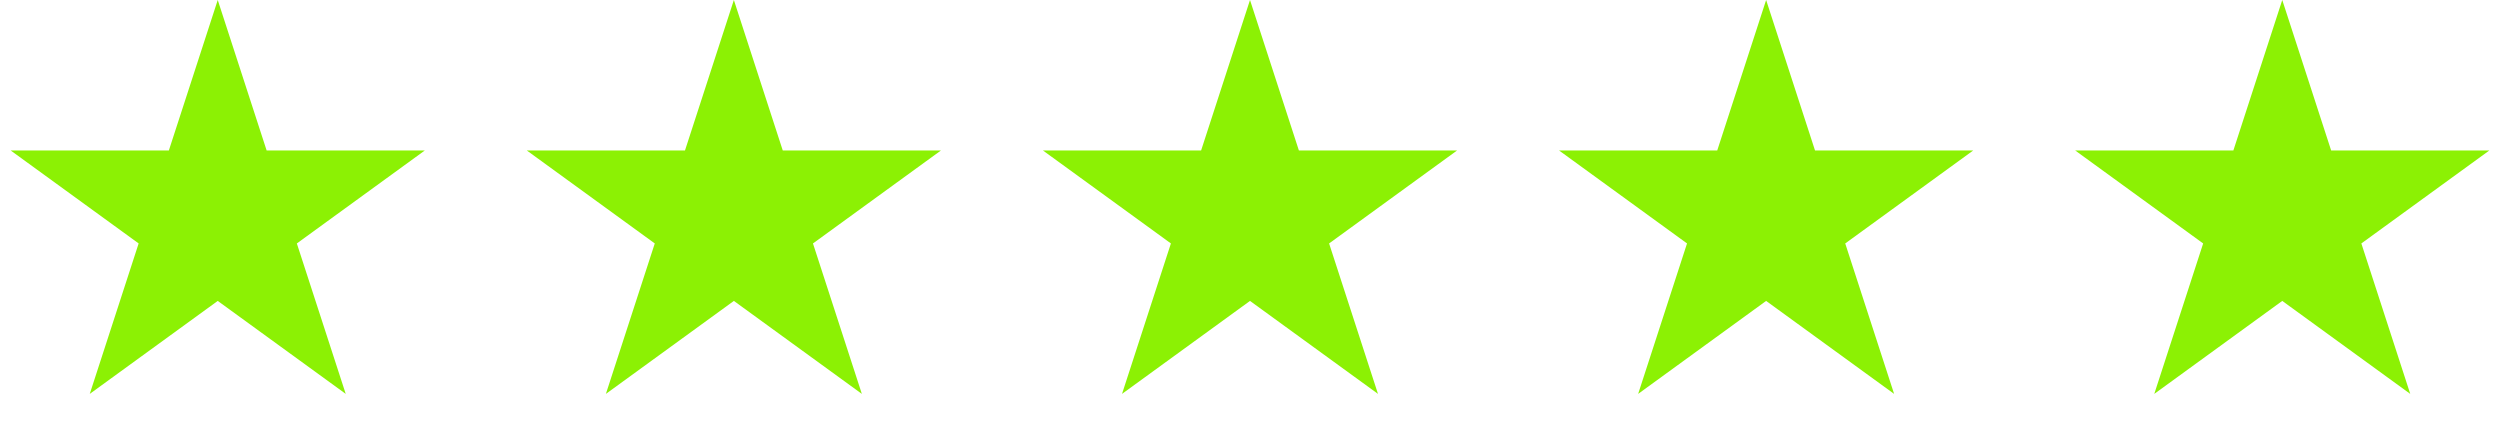 <svg width="310" height="54" viewBox="0 0 310 54" fill="none" xmlns="http://www.w3.org/2000/svg">
<path d="M27 0L33.062 18.657H52.678L36.808 30.187L42.87 48.843L27 37.313L11.13 48.843L17.192 30.187L1.321 18.657H20.938L27 0Z" fill="#8CF104"/>
<path d="M91 0L97.062 18.657H116.679L100.808 30.187L106.87 48.843L91 37.313L75.13 48.843L81.192 30.187L65.322 18.657H84.938L91 0Z" fill="#8CF104"/>
<path d="M155 0L161.062 18.657H180.679L164.808 30.187L170.87 48.843L155 37.313L139.13 48.843L145.192 30.187L129.321 18.657H148.938L155 0Z" fill="#8CF104"/>
<path d="M219 0L225.062 18.657H244.679L228.808 30.187L234.87 48.843L219 37.313L203.13 48.843L209.192 30.187L193.321 18.657H212.938L219 0Z" fill="#8CF104"/>
<path d="M283 0L289.062 18.657H308.679L292.808 30.187L298.87 48.843L283 37.313L267.13 48.843L273.192 30.187L257.321 18.657H276.938L283 0Z" fill="#8CF104"/>
</svg>
